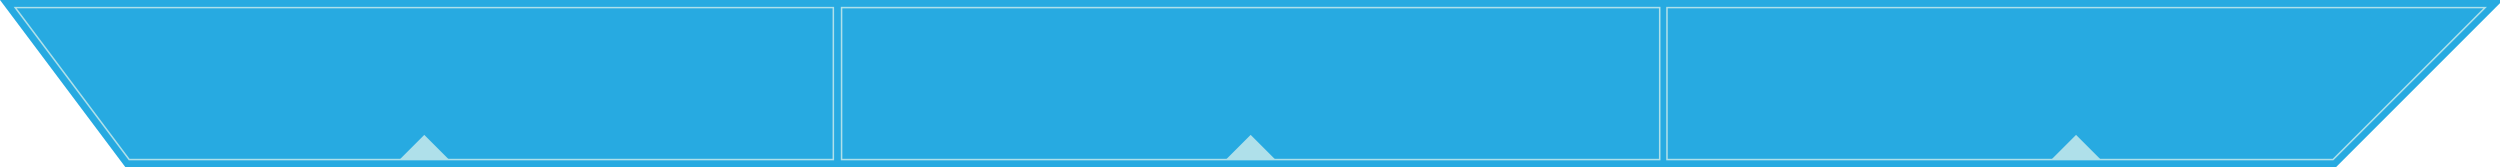 <?xml version="1.0" encoding="utf-8"?>
<!-- Generator: Adobe Illustrator 16.0.0, SVG Export Plug-In . SVG Version: 6.00 Build 0)  -->
<!DOCTYPE svg PUBLIC "-//W3C//DTD SVG 1.1//EN" "http://www.w3.org/Graphics/SVG/1.1/DTD/svg11.dtd">
<svg version="1.1" xmlns="http://www.w3.org/2000/svg" xmlns:xlink="http://www.w3.org/1999/xlink" x="0px" y="0px" width="329px"
	 height="22px" viewBox="0 0 329 22" enable-background="new 0 0 329 22" xml:space="preserve">
<g id="Layer_1">
	<polygon fill="#27AAE1" stroke="#27AAE1" stroke-width="2" stroke-miterlimit="10" points="2,1 327,1 307,21 17,21 	"/>
</g>
<g id="Layer_2">
	<polygon fill="#27AAE1" stroke="#AFE0EA" stroke-width="0.2" stroke-miterlimit="10" points="109.667,21 17,21 2,1 109.667,1 	"/>
	<rect x="110.75" y="1" fill="#27AAE1" stroke="#AFE0EA" stroke-width="0.2" stroke-miterlimit="10" width="107.667" height="20"/>
	<polygon fill="#27AAE1" stroke="#AFE0EA" stroke-width="0.2" stroke-miterlimit="10" points="307.026,21 219.375,21 219.375,1 
		327.041,1 	"/>
	<polygon fill="#AFE0EA" points="52.583,21 55.833,17.75 59.083,21 55.833,21 	"/>
	<polygon fill="#AFE0EA" points="161.333,21 164.583,17.75 167.833,21 164.583,21 	"/>
	<polygon fill="#AFE0EA" points="269.958,21 273.208,17.75 276.458,21 273.208,21 	"/>
</g>
</svg>
